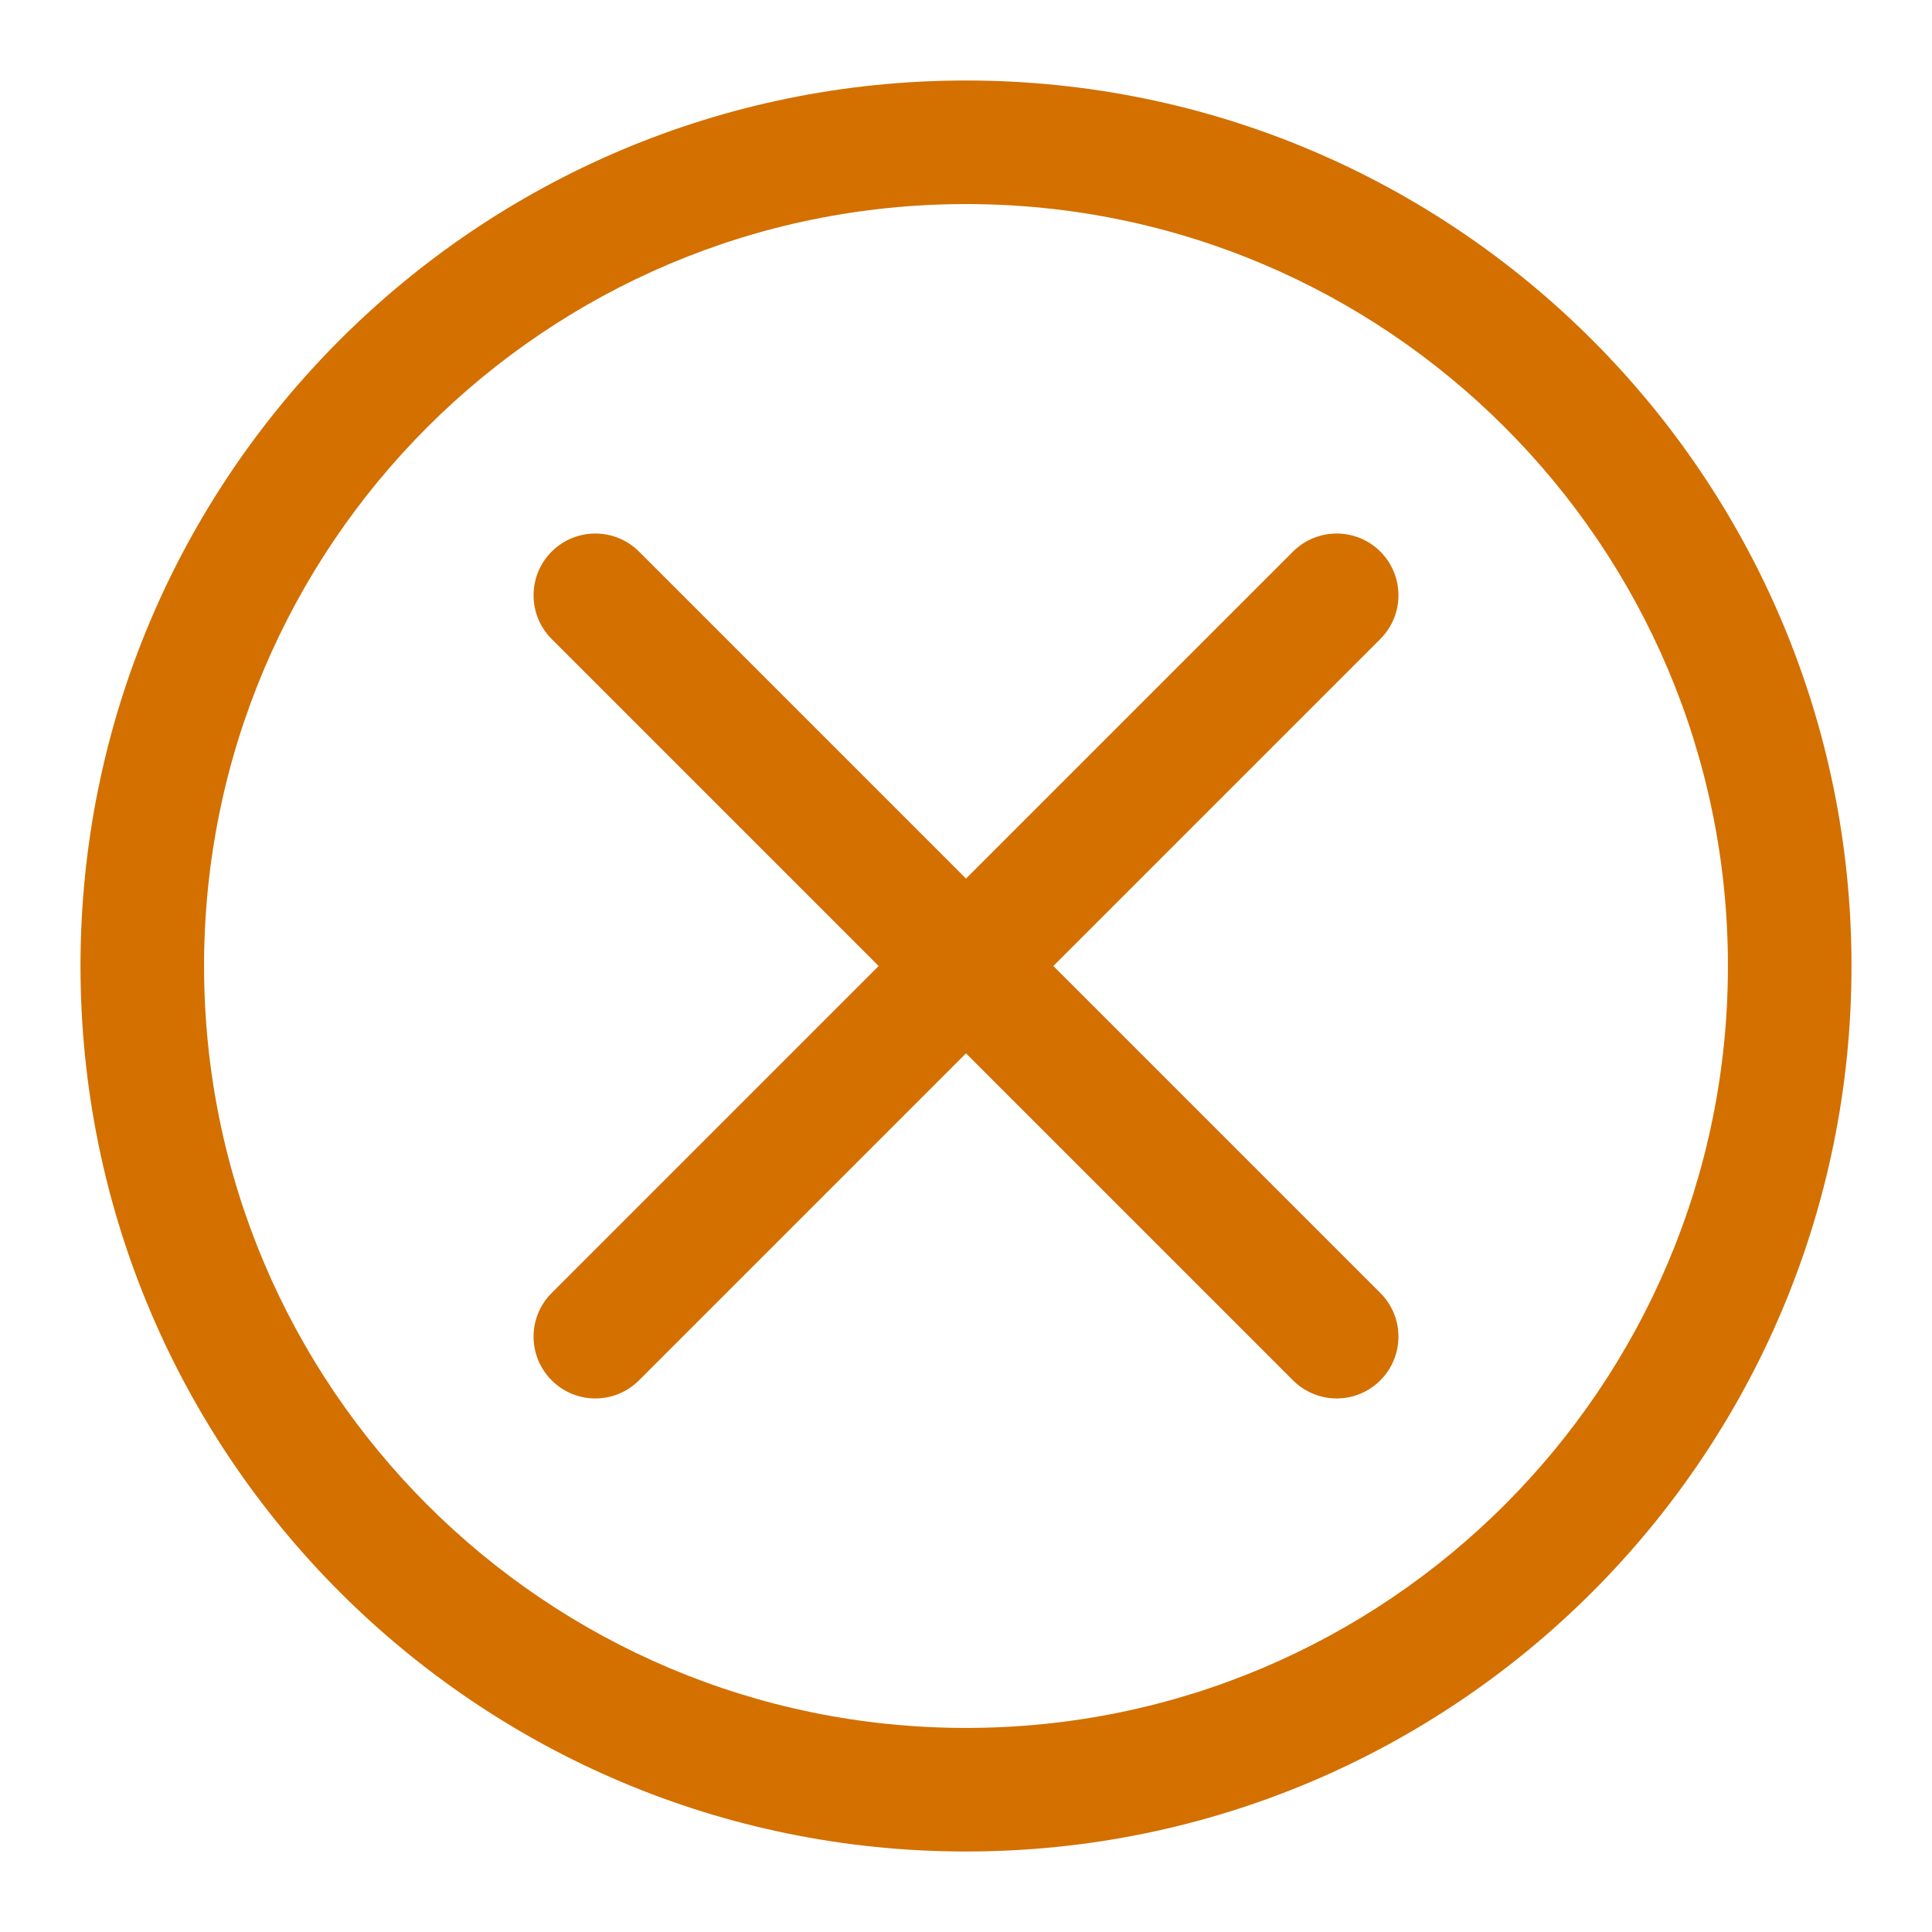 <svg width="16" height="16" viewBox="0 0 24 24" fill="none" xmlns="http://www.w3.org/2000/svg">
<path d="M7.938 6.852C7.638 6.553 7.153 6.553 6.853 6.852C6.553 7.152 6.553 7.638 6.853 7.938L10.915 12L6.853 16.062C6.553 16.361 6.553 16.847 6.853 17.147C7.153 17.447 7.638 17.447 7.938 17.147L12 13.085L16.062 17.147C16.362 17.447 16.848 17.447 17.147 17.147C17.447 16.847 17.447 16.361 17.147 16.062L13.085 12L17.147 7.938C17.447 7.638 17.447 7.152 17.147 6.852C16.848 6.553 16.362 6.553 16.062 6.852L12 10.914L7.938 6.852Z" fill="#D37000"/>
<path fill-rule="evenodd" clip-rule="evenodd" d="M12 1C5.925 1 1 5.925 1 12C1 18.075 5.925 23 12 23C18.075 23 23 18.075 23 12C23 5.925 18.075 1 12 1ZM2.535 12C2.535 6.773 6.773 2.535 12 2.535C17.227 2.535 21.465 6.773 21.465 12C21.465 17.227 17.227 21.465 12 21.465C6.773 21.465 2.535 17.227 2.535 12Z" fill="#D37000"/>
</svg>
